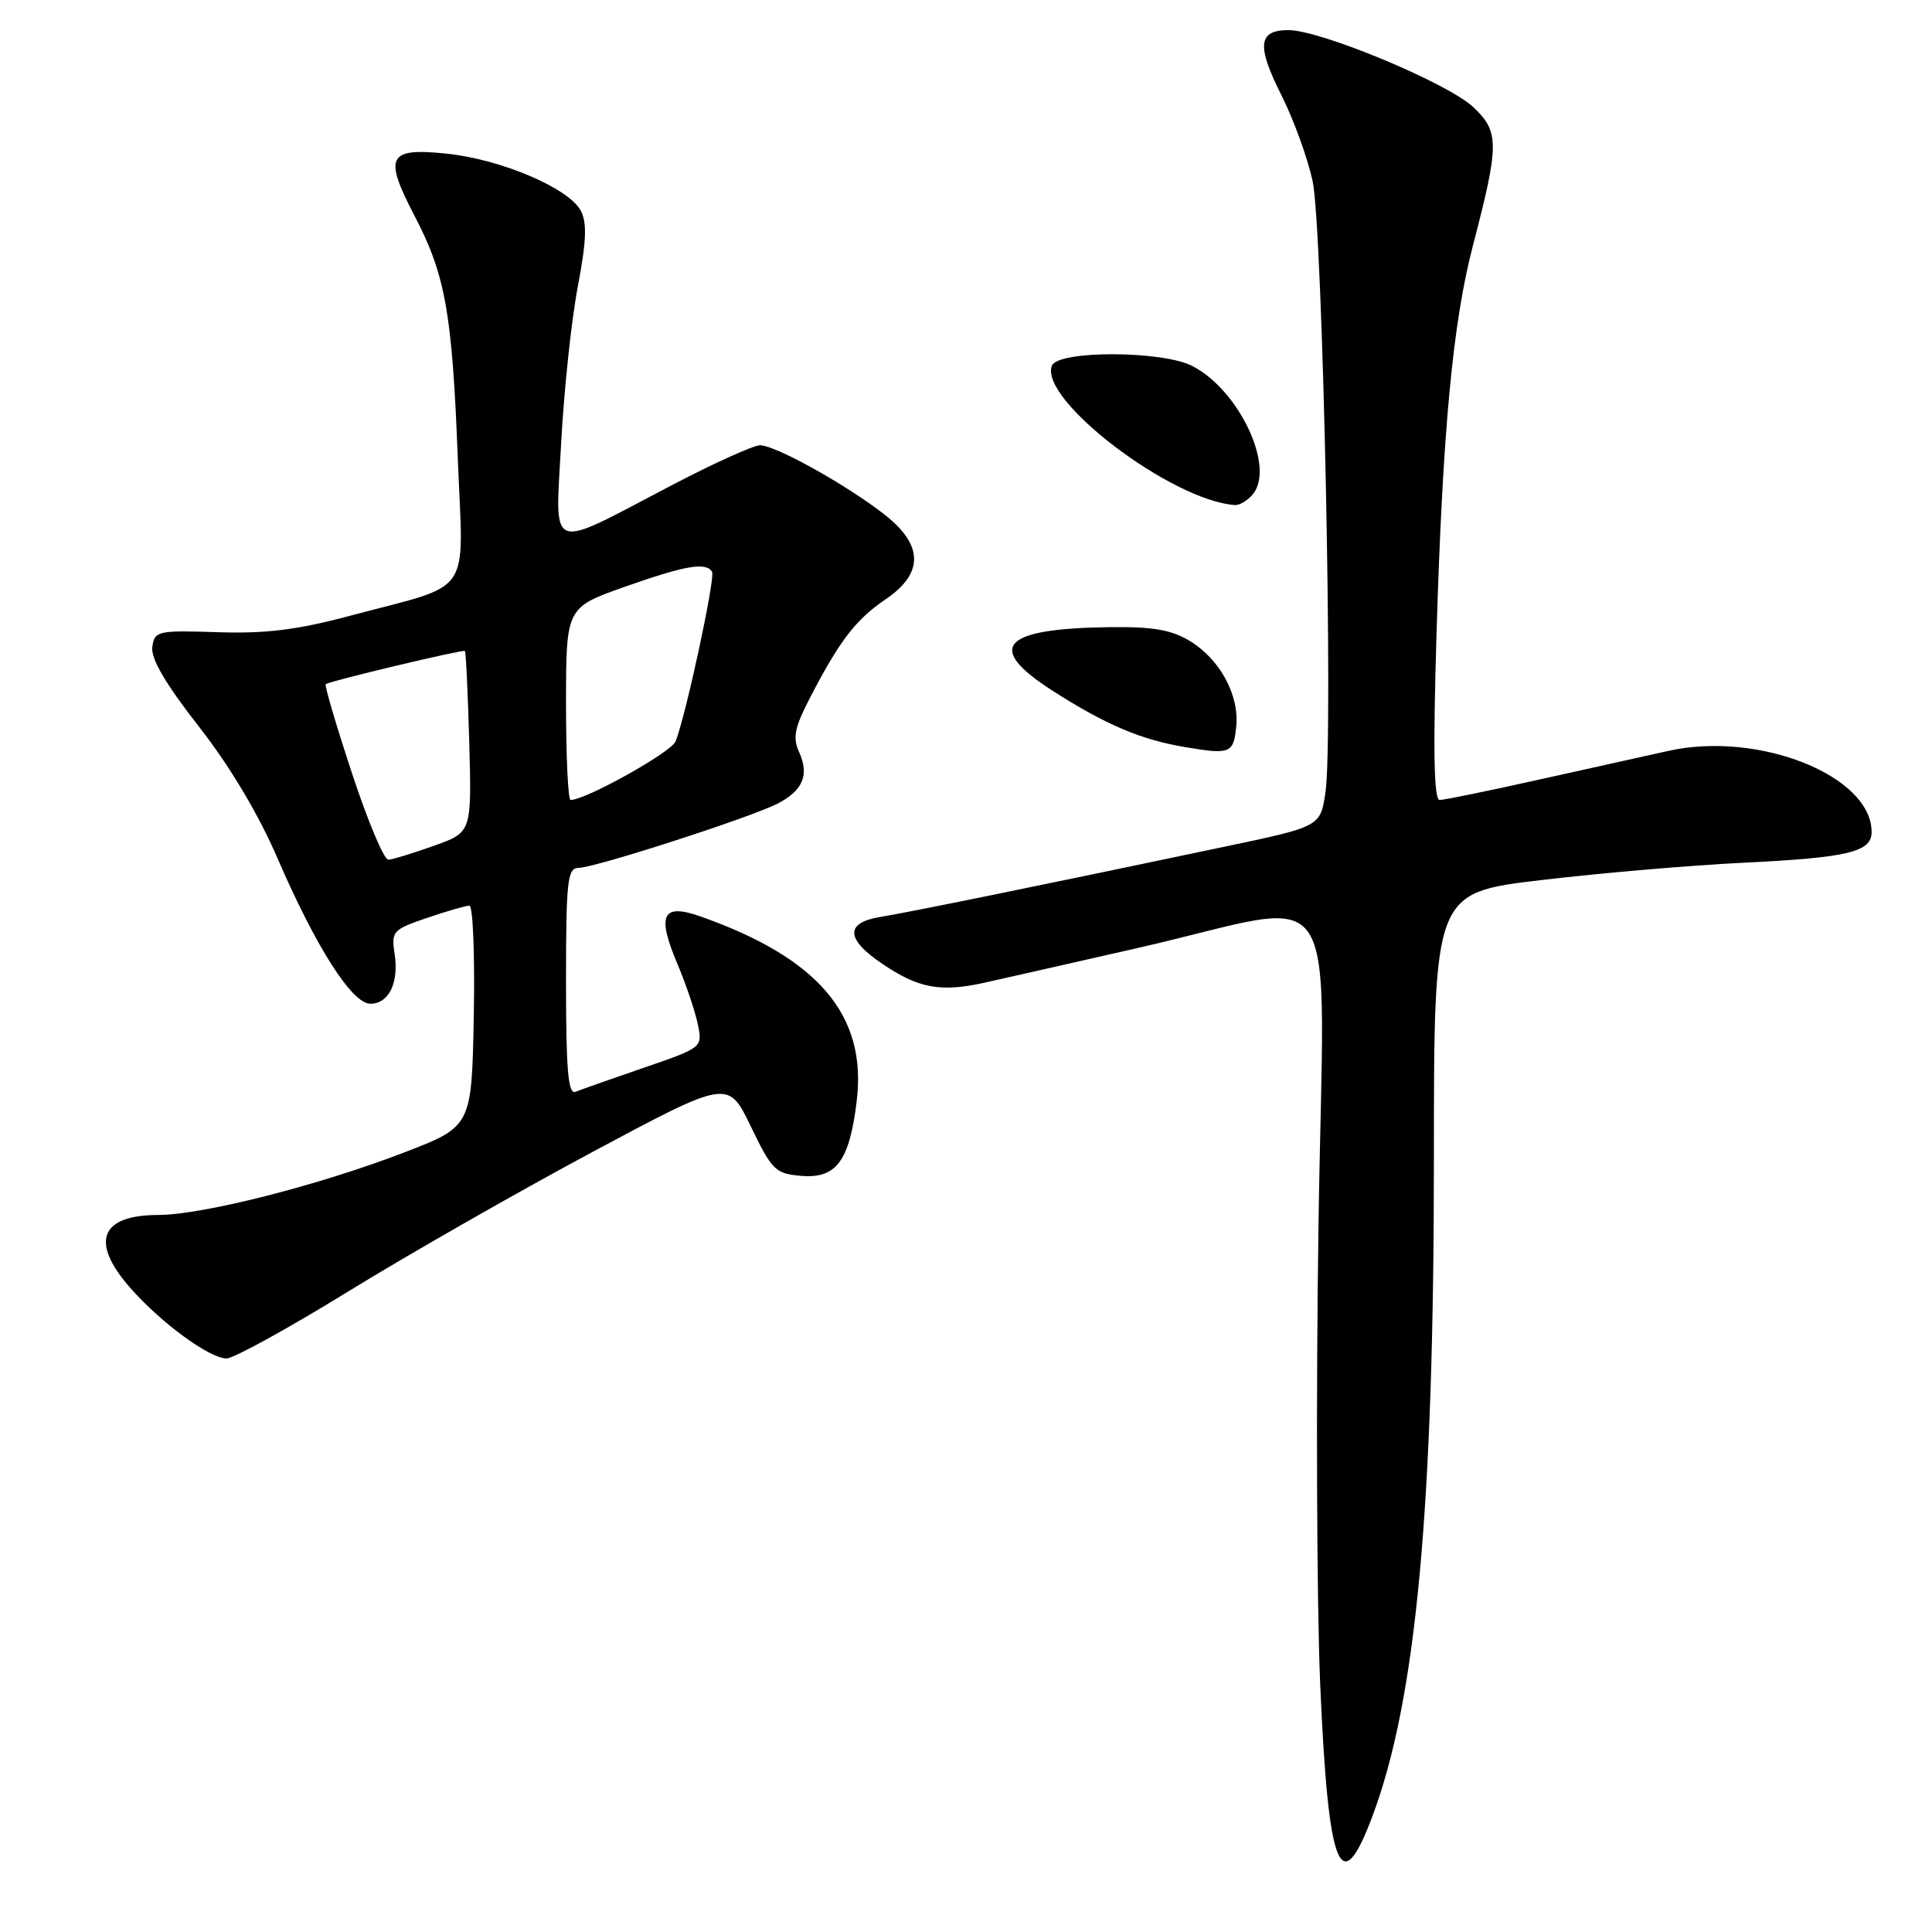 <?xml version="1.0" encoding="UTF-8" standalone="no"?>
<!DOCTYPE svg PUBLIC "-//W3C//DTD SVG 1.1//EN" "http://www.w3.org/Graphics/SVG/1.1/DTD/svg11.dtd" >
<svg xmlns="http://www.w3.org/2000/svg" xmlns:xlink="http://www.w3.org/1999/xlink" version="1.1" viewBox="0 0 256 256">
 <g >
 <path fill="currentColor"
d=" M 181.86 240.64 C 187.65 225.17 190.00 200.00 190.00 153.49 C 190.00 118.30 190.00 118.30 204.18 116.62 C 211.99 115.69 224.02 114.66 230.93 114.32 C 244.89 113.64 248.00 112.90 248.00 110.25 C 248.00 102.81 233.08 96.84 221.10 99.49 C 218.02 100.17 210.18 101.91 203.67 103.36 C 197.16 104.81 191.35 106.00 190.76 106.00 C 190.00 106.00 189.88 99.54 190.34 84.21 C 191.15 57.12 192.49 42.81 195.18 32.50 C 198.68 19.10 198.68 17.43 195.19 14.17 C 191.77 10.98 174.95 3.98 170.72 3.99 C 166.70 4.00 166.48 6.03 169.81 12.65 C 171.43 15.87 173.28 20.98 173.93 24.00 C 175.27 30.27 176.69 97.93 175.63 105.01 C 174.95 109.53 174.95 109.53 162.22 112.20 C 137.52 117.40 120.46 120.88 116.69 121.49 C 111.94 122.27 112.03 124.43 116.95 127.74 C 121.73 130.97 124.64 131.50 130.46 130.21 C 133.23 129.59 142.41 127.52 150.86 125.59 C 178.53 119.28 175.42 114.53 174.71 162.11 C 174.37 184.88 174.47 212.32 174.93 223.11 C 176.00 247.87 177.62 251.97 181.86 240.64 Z  M 46.12 171.14 C 54.03 166.27 68.60 157.95 78.49 152.65 C 96.48 143.03 96.48 143.03 99.49 149.26 C 102.30 155.09 102.74 155.52 106.19 155.81 C 110.82 156.19 112.56 153.84 113.52 145.87 C 114.89 134.55 108.46 126.95 92.84 121.44 C 87.74 119.64 86.99 121.19 89.78 127.77 C 90.88 130.37 92.08 133.92 92.45 135.65 C 93.11 138.80 93.11 138.80 85.31 141.48 C 81.01 142.96 76.94 144.39 76.25 144.67 C 75.28 145.05 75.00 141.75 75.00 130.08 C 75.00 116.72 75.19 115.00 76.65 115.00 C 78.79 115.00 99.49 108.31 103.04 106.48 C 106.41 104.74 107.26 102.67 105.88 99.64 C 105.01 97.74 105.29 96.38 107.36 92.40 C 111.26 84.87 113.40 82.09 117.36 79.40 C 122.41 75.97 122.38 72.25 117.25 68.22 C 112.30 64.32 102.76 59.00 100.72 59.00 C 99.84 59.00 94.47 61.43 88.81 64.40 C 72.38 73.01 73.56 73.48 74.36 58.66 C 74.73 51.74 75.71 42.46 76.55 38.04 C 77.71 31.95 77.80 29.50 76.95 27.91 C 75.35 24.92 66.39 21.11 59.19 20.36 C 51.38 19.55 50.80 20.68 54.94 28.62 C 59.02 36.45 59.92 41.49 60.66 60.72 C 61.39 79.41 62.92 77.18 46.36 81.60 C 39.39 83.46 35.22 83.98 28.86 83.77 C 20.87 83.51 20.49 83.60 20.18 85.73 C 19.97 87.26 21.92 90.60 26.35 96.27 C 30.46 101.53 34.27 107.92 36.78 113.74 C 41.85 125.48 46.64 133.00 49.07 133.00 C 51.53 133.00 52.87 130.24 52.29 126.38 C 51.83 123.41 52.05 123.17 56.58 121.63 C 59.21 120.73 61.74 120.00 62.20 120.00 C 62.67 120.00 62.93 126.59 62.78 134.63 C 62.50 149.27 62.50 149.27 53.50 152.73 C 42.12 157.10 26.86 160.97 20.95 160.99 C 13.27 161.01 11.91 164.55 17.25 170.64 C 21.32 175.28 27.76 180.00 30.02 180.00 C 30.96 180.00 38.21 176.01 46.12 171.14 Z  M 163.81 96.24 C 164.22 92.11 161.65 87.37 157.70 84.96 C 155.23 83.45 152.80 83.03 147.00 83.10 C 132.67 83.29 130.48 85.77 139.52 91.56 C 146.52 96.03 151.17 98.01 157.00 98.99 C 163.03 100.01 163.45 99.84 163.81 96.24 Z  M 166.01 65.49 C 168.99 61.89 164.19 51.70 158.00 48.50 C 154.01 46.44 140.16 46.41 139.38 48.46 C 137.65 52.96 155.25 66.35 163.63 66.92 C 164.25 66.97 165.32 66.32 166.01 65.49 Z  M 46.63 102.43 C 44.53 96.06 42.97 90.76 43.16 90.65 C 44.01 90.16 61.36 86.03 61.60 86.26 C 61.74 86.41 62.00 91.87 62.18 98.41 C 62.50 110.29 62.50 110.29 57.50 112.07 C 54.75 113.05 52.04 113.88 51.47 113.92 C 50.90 113.97 48.72 108.79 46.63 102.43 Z  M 75.00 93.25 C 75.01 80.50 75.01 80.50 82.79 77.75 C 90.82 74.92 93.54 74.45 94.35 75.76 C 94.82 76.52 90.84 95.00 89.51 98.25 C 88.91 99.70 77.61 106.00 75.61 106.00 C 75.27 106.00 75.00 100.26 75.00 93.25 Z "/>
</g>
</svg>